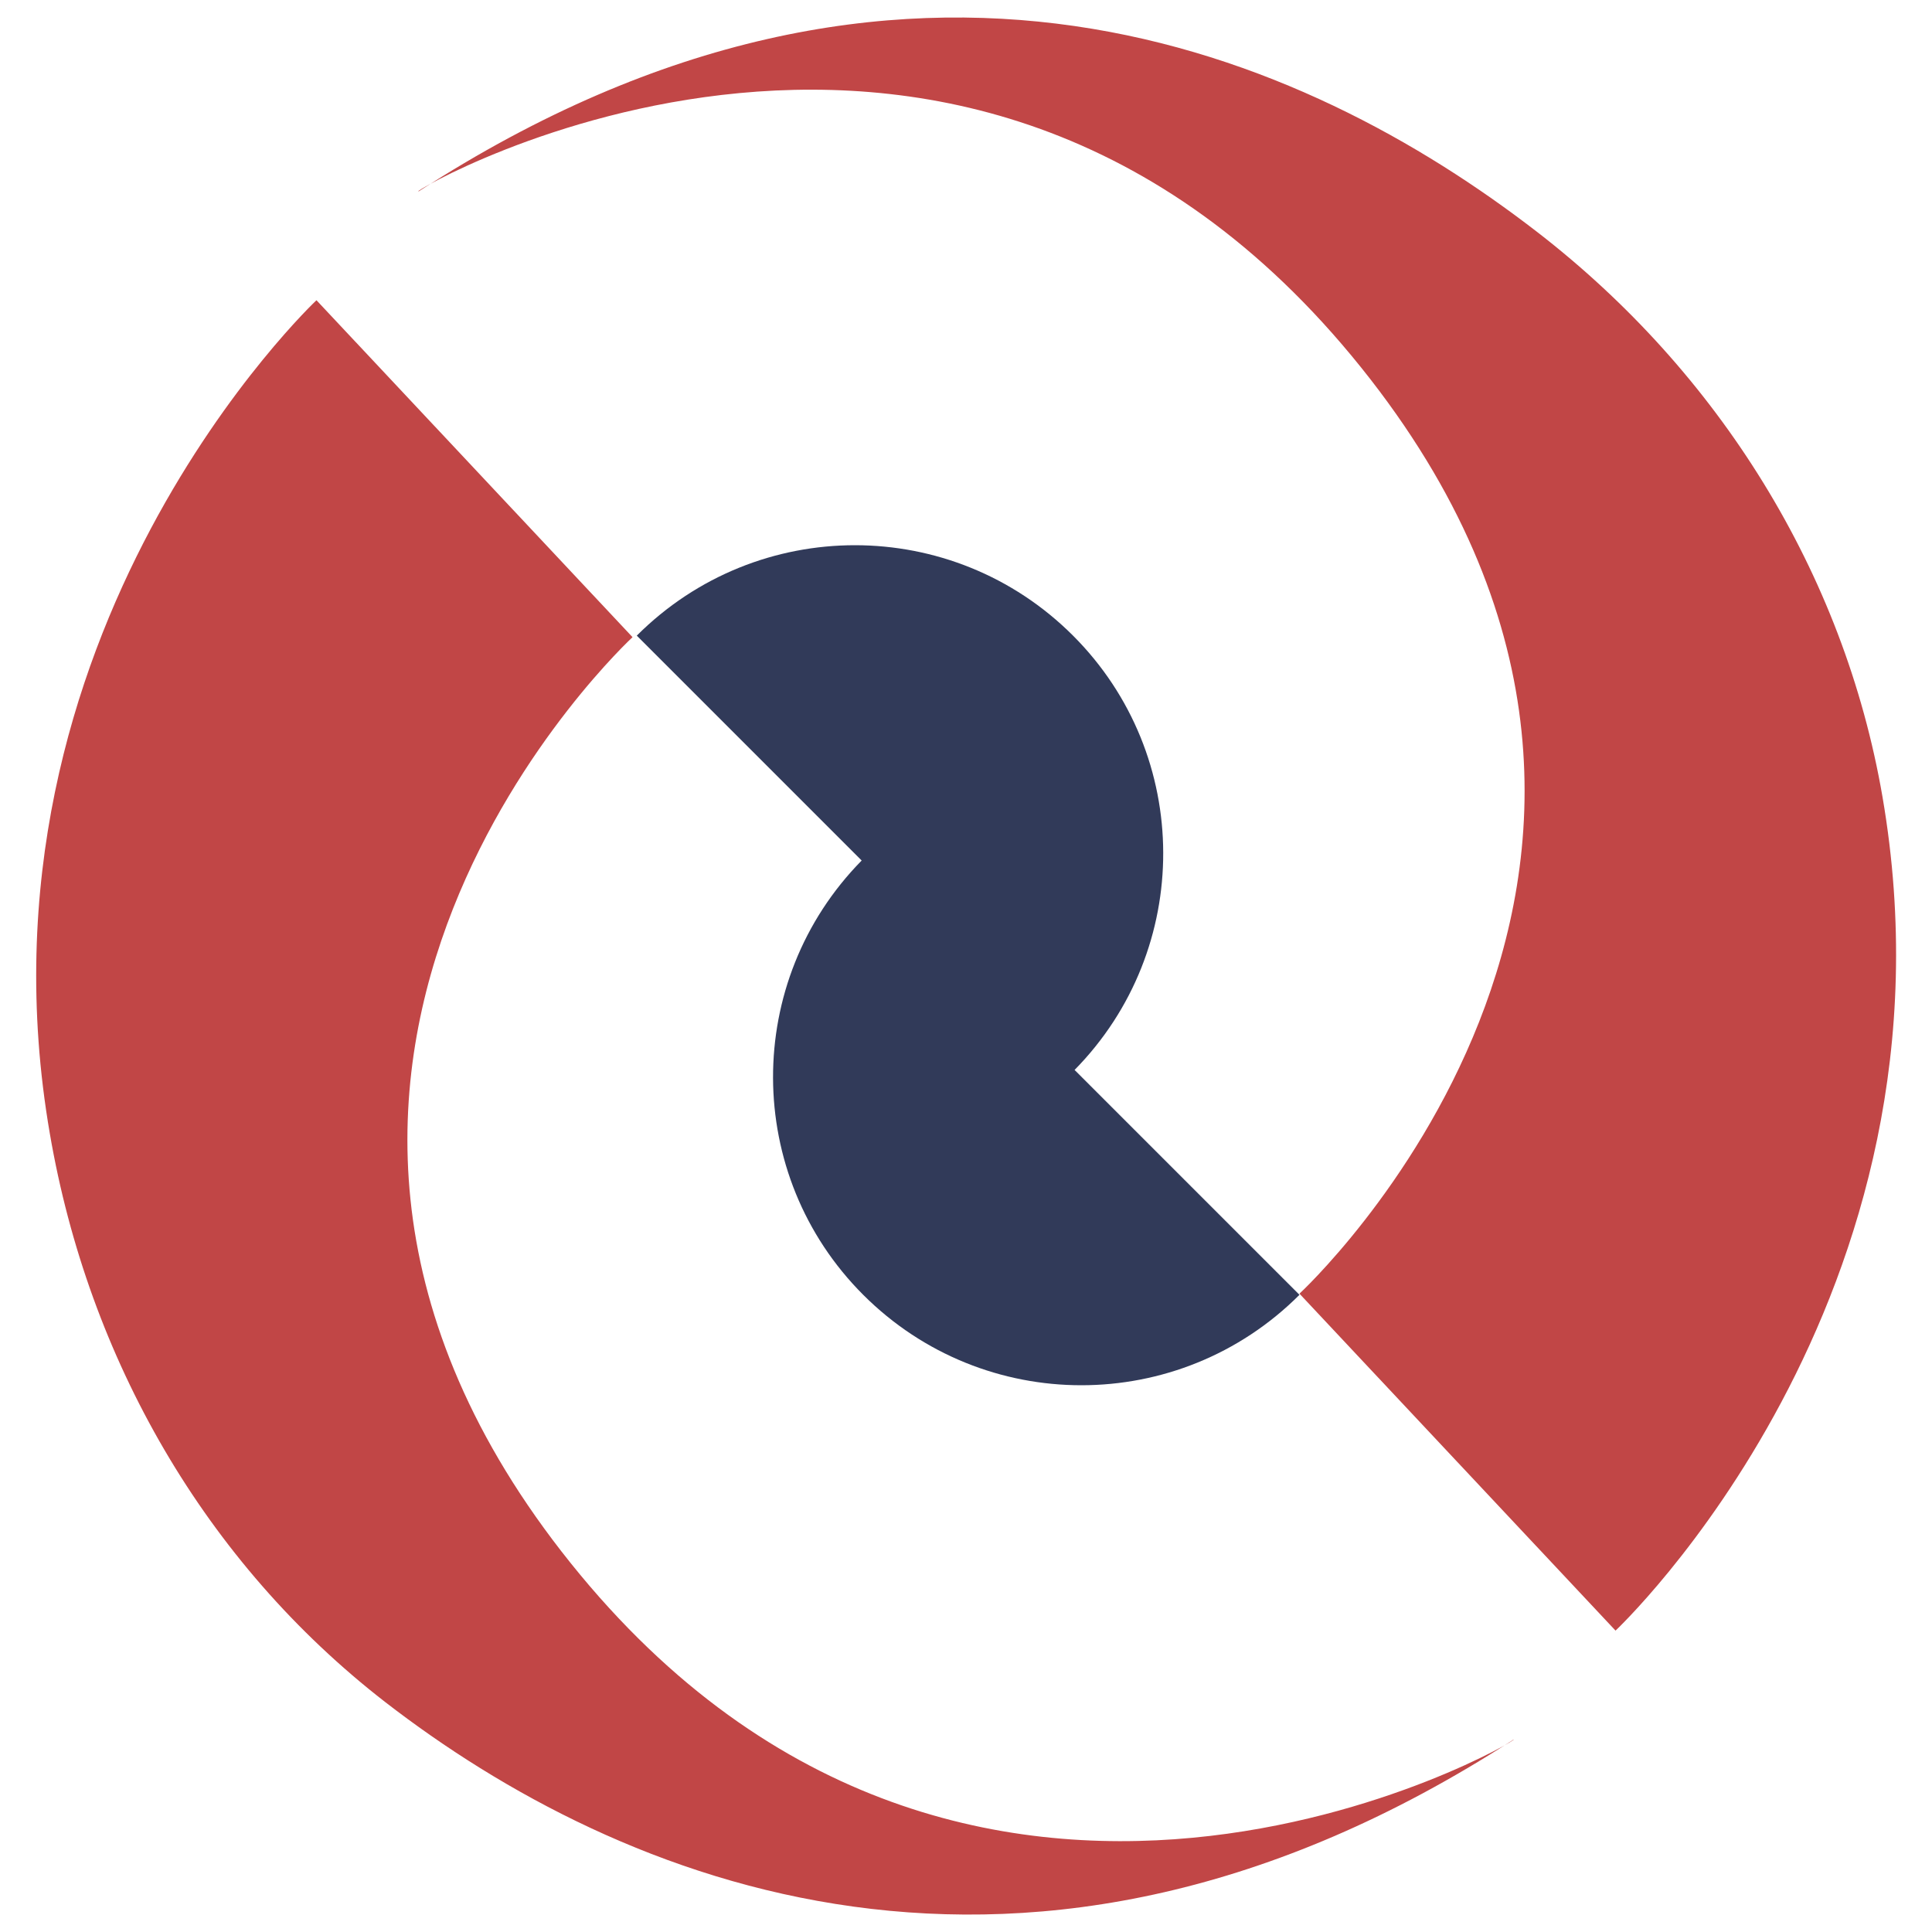 <?xml version="1.0" encoding="UTF-8"?>
<svg id="Layer_1" data-name="Layer 1" xmlns="http://www.w3.org/2000/svg" version="1.1" viewBox="0 0 500 500">
  <defs>
    <style>
      .cls-1 {
        fill: none;
      }

      .cls-1, .cls-2, .cls-3 {
        stroke-width: 0px;
      }

      .cls-2 {
        fill: #313a59;
      }

      .cls-3 {
        fill: #c14646;
      }
    </style>
  </defs>
  <path class="cls-1" d="M239.4,201.2"/>
  <path class="cls-2" d="M278.1,276.9c30.7-31.2,30.6-81.4-.4-112.4-31.2-31.2-81.7-31.2-112.9,0l58.2,58.2c-30.7,31.2-30.6,81.4.4,112.4,31.2,31.2,81.7,31.2,112.9,0l-58.2-58.2Z"/>
  <g>
    <path class="cls-3" d="M108.3,49.5c-3.2.8,142.6-84.8,246.4,48.7,99.4,128-18.4,236.6-18.4,236.6l81.8,87.2s91.4-85.8,69.1-215.7c-10-58.2-42.5-110-89.3-146.2-60-46.4-163.2-92.4-289.5-10.6Z"/>
    <path class="cls-3" d="M391.7,450.2c3.2-.8-142.6,84.8-246.4-48.7-99.4-128,18.4-236.6,18.4-236.6l-81.8-87.2S-9.5,163.6,12.9,293.4c10,58.2,40.1,110.9,86.8,147.1,60,46.4,165.7,91.5,292,9.7Z"/>
  </g>
</svg>